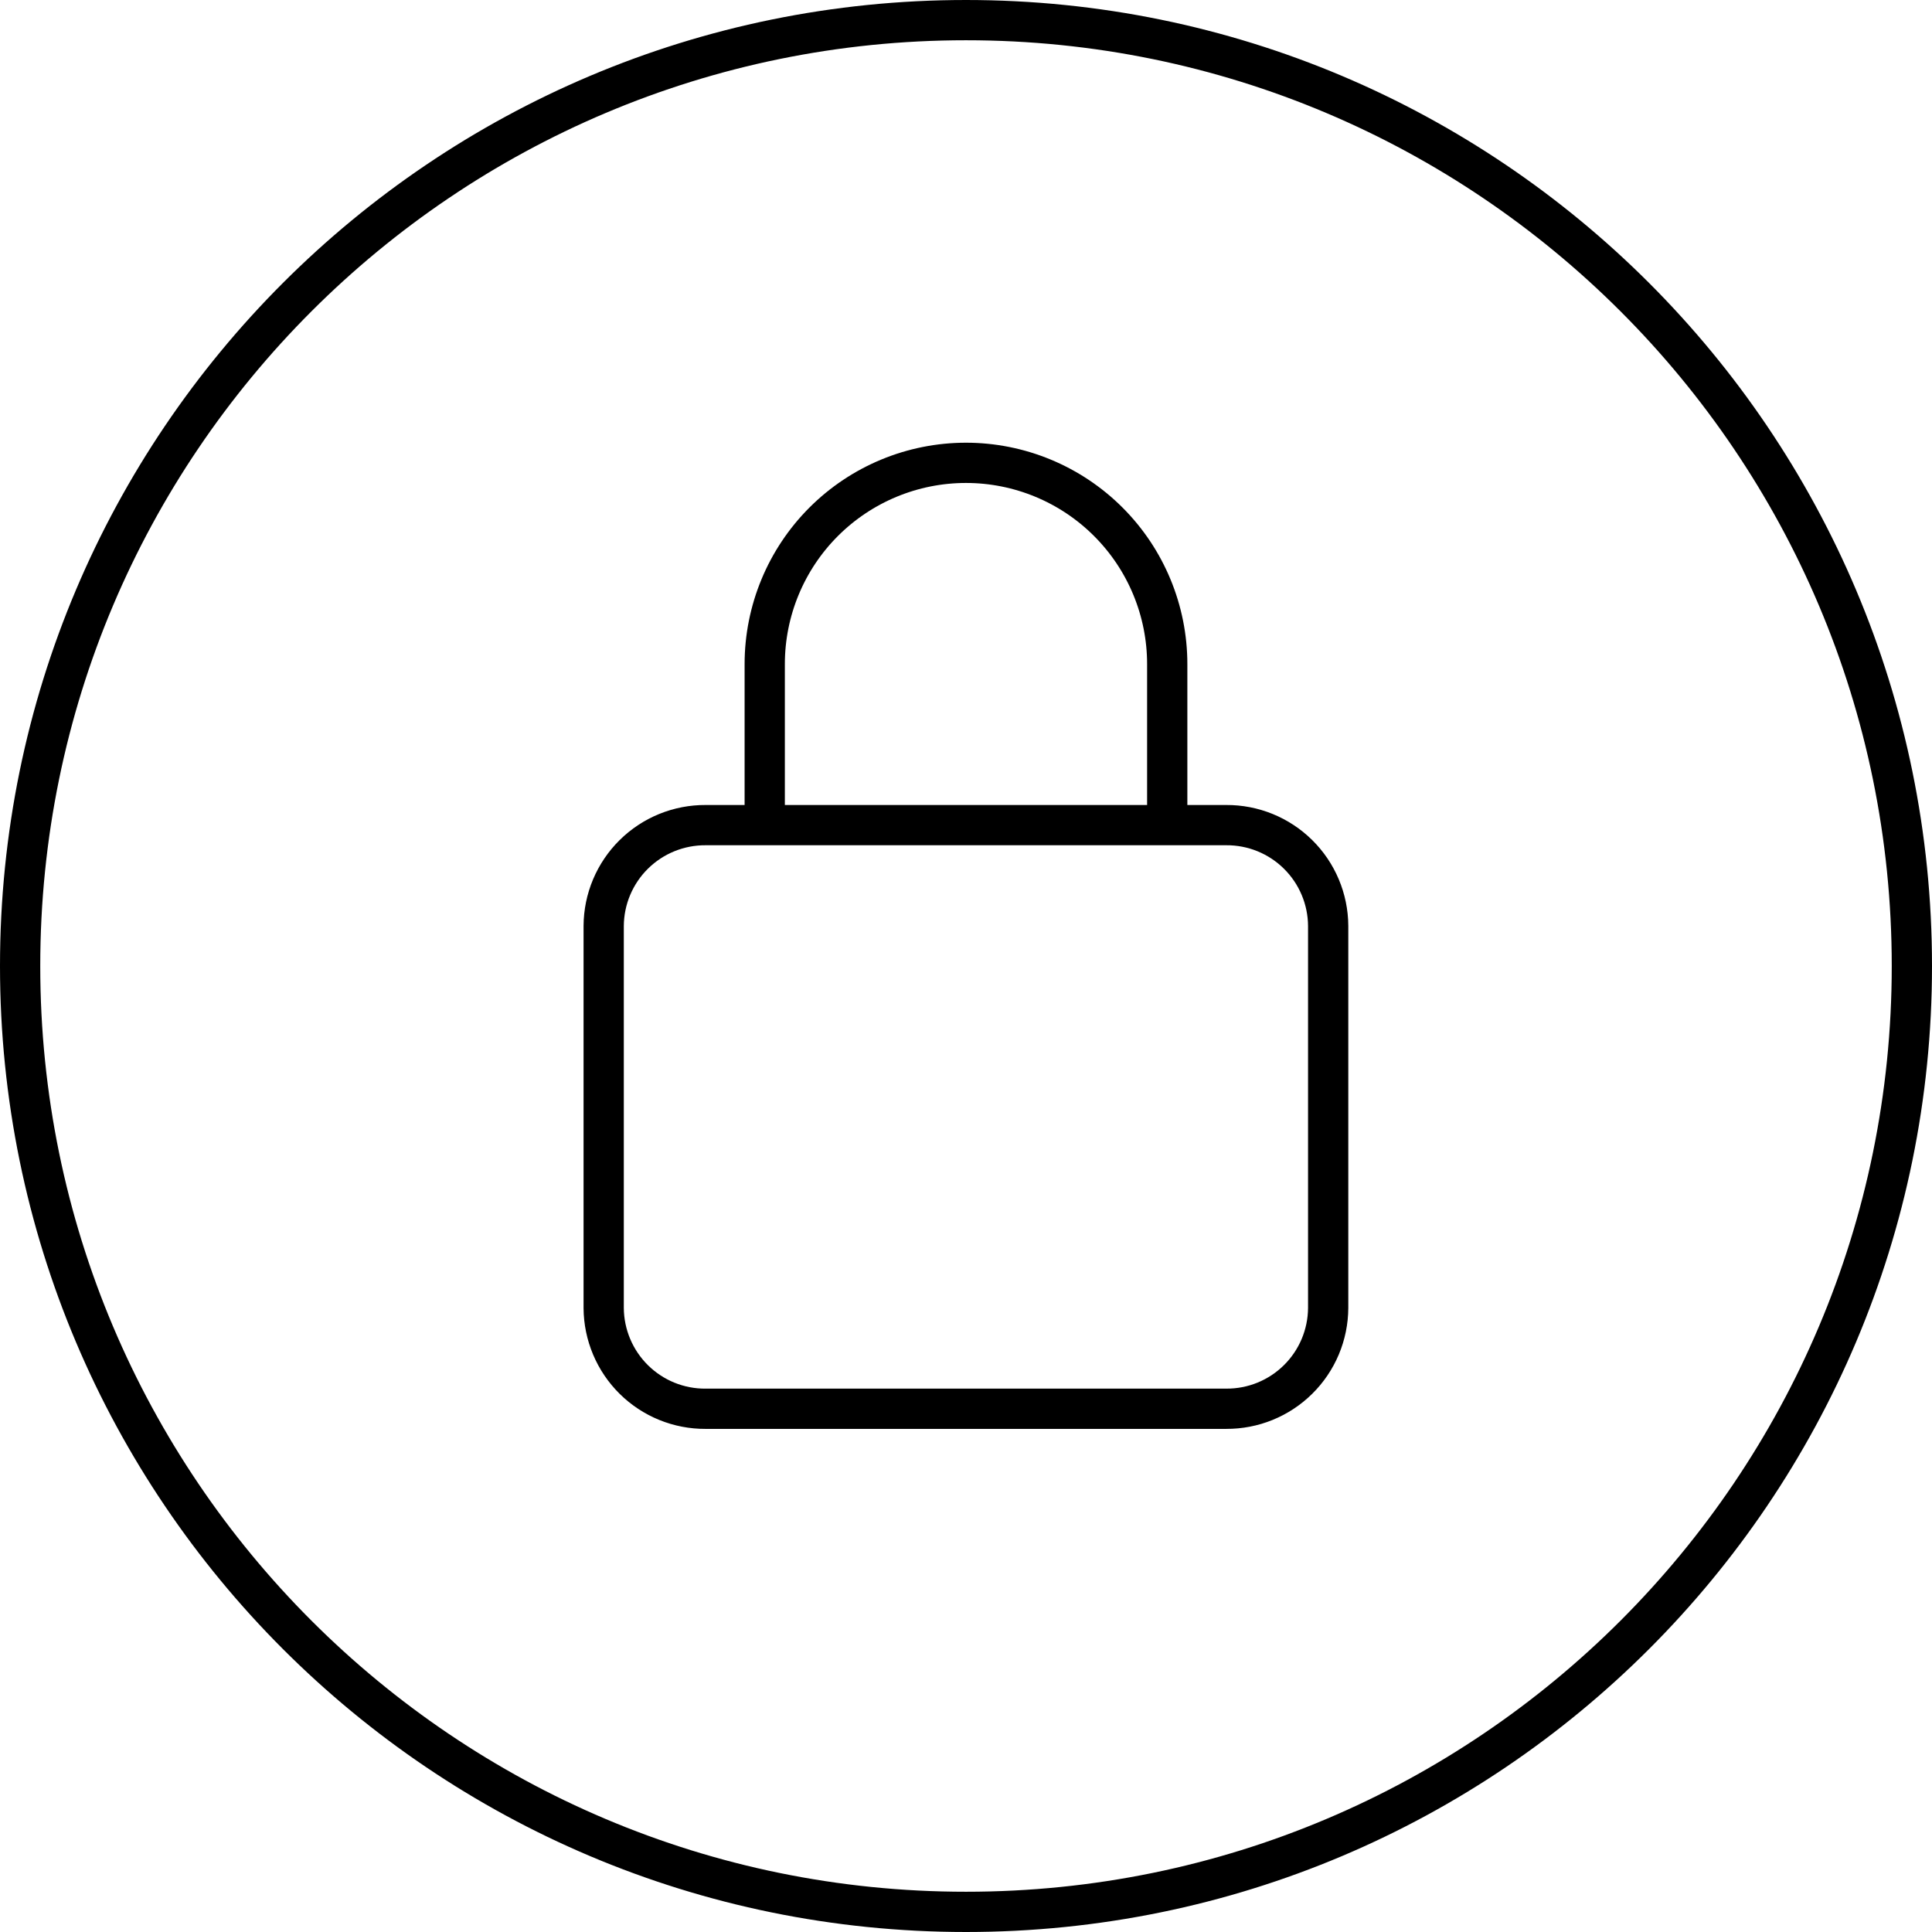 <svg viewBox="0 0 96 96" xmlns="http://www.w3.org/2000/svg" xmlns:xlink="http://www.w3.org/1999/xlink" width="96" height="96" fill="none" customFrame="#000000">
	<rect id="Img - Trouble logging in?" width="96" height="96" x="0" y="0" />
	<path id="Vector" d="M48 95C22.043 95 1 73.957 1 48C1 22.043 22.043 1 48 1C73.957 1 95 22.043 95 48C95 73.957 73.957 95 48 95Z" stroke="rgb(0,0,0)" stroke-linecap="round" stroke-linejoin="round" stroke-width="2" />
	<path id="Vector" d="M35.065 70.001C34.404 70.005 33.748 69.879 33.135 69.63C32.523 69.381 31.965 69.013 31.495 68.549C31.024 68.084 30.65 67.531 30.393 66.922C30.136 66.312 30.001 65.658 29.997 64.997L29.997 46.005C30.001 45.344 30.135 44.69 30.392 44.08C30.649 43.471 31.024 42.917 31.494 42.453C31.965 41.988 32.523 41.62 33.135 41.371C33.748 41.122 34.404 40.996 35.065 41L60.93 41C61.591 40.996 62.247 41.122 62.859 41.371C63.472 41.621 64.029 41.988 64.499 42.453C64.97 42.917 65.344 43.47 65.601 44.08C65.858 44.689 65.992 45.343 65.996 46.004L65.996 64.996C65.992 65.657 65.858 66.311 65.601 66.921C65.344 67.53 64.97 68.083 64.499 68.547C64.029 69.012 63.472 69.379 62.859 69.629C62.247 69.878 61.591 70.004 60.93 70L60.931 70.001L35.065 70.001ZM37.999 39.996L37.999 32.998C37.999 30.346 39.053 27.802 40.928 25.927C42.803 24.052 45.347 22.998 47.999 22.998C50.651 22.998 53.195 24.052 55.07 25.927C56.946 27.802 57.999 30.346 57.999 32.998L57.999 39.996" fill-rule="nonzero" stroke="rgb(0,0,0)" stroke-linecap="round" stroke-linejoin="round" stroke-width="2" />
</svg>
